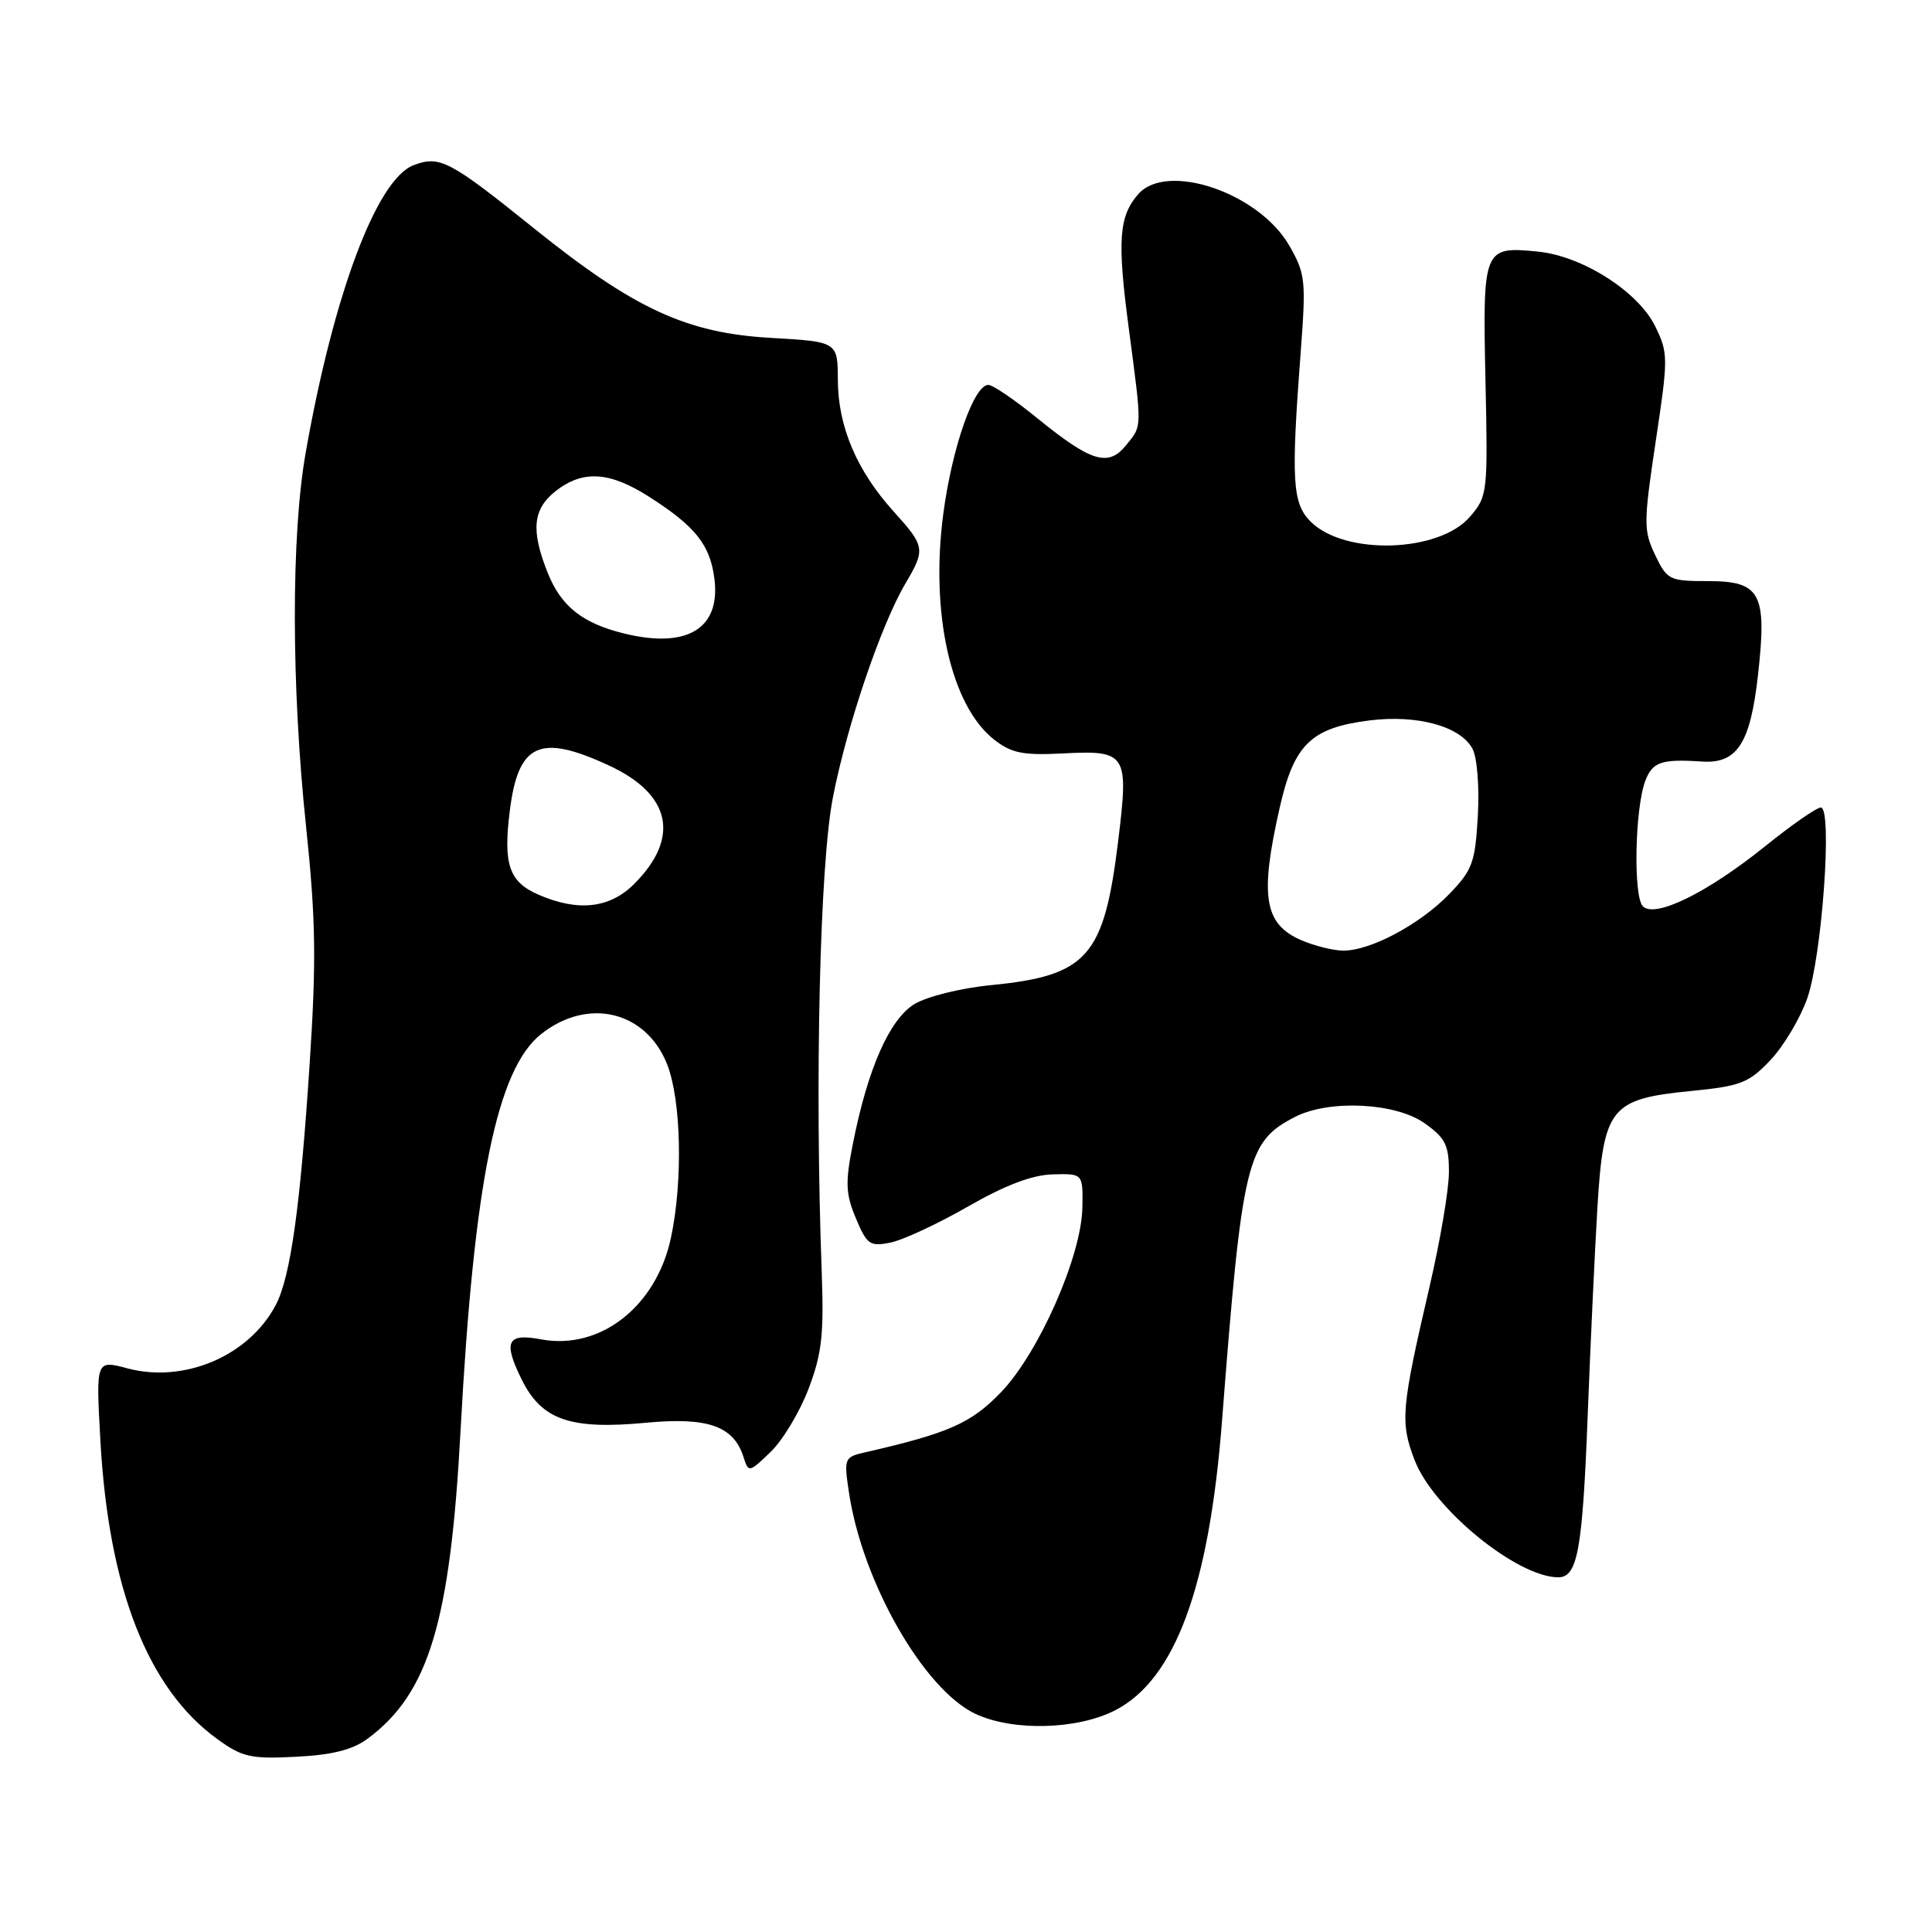 <?xml version="1.0" encoding="UTF-8" standalone="no"?>
<!DOCTYPE svg PUBLIC "-//W3C//DTD SVG 1.1//EN" "http://www.w3.org/Graphics/SVG/1.1/DTD/svg11.dtd" >
<svg xmlns="http://www.w3.org/2000/svg" xmlns:xlink="http://www.w3.org/1999/xlink" version="1.1" viewBox="0 0 256 256">
 <g >
 <path fill="currentColor"
d=" M 48.72 230.38 C 56.81 224.38 59.66 214.93 61.02 189.66 C 62.80 156.54 65.84 141.63 71.74 136.99 C 77.92 132.13 85.57 133.96 88.38 140.98 C 90.27 145.71 90.51 156.51 88.90 164.03 C 86.95 173.14 79.51 178.94 71.68 177.47 C 67.19 176.62 66.64 177.76 69.12 182.78 C 71.78 188.16 75.54 189.47 85.63 188.52 C 93.80 187.75 97.22 188.96 98.52 193.07 C 99.18 195.15 99.25 195.14 102.09 192.41 C 103.69 190.88 105.95 187.13 107.12 184.07 C 108.90 179.40 109.19 176.88 108.88 168.50 C 107.95 143.14 108.63 114.51 110.37 105.63 C 112.25 96.02 116.74 82.80 119.98 77.31 C 122.65 72.78 122.59 72.40 118.40 67.76 C 113.53 62.37 111.05 56.53 111.02 50.39 C 111.00 45.28 111.00 45.28 102.14 44.77 C 90.97 44.14 84.04 40.93 70.81 30.30 C 59.55 21.24 58.27 20.57 54.80 21.89 C 49.92 23.74 44.19 39.02 40.50 60.01 C 38.57 70.97 38.59 90.86 40.56 109.57 C 41.84 121.82 41.93 127.29 41.03 140.95 C 39.79 159.94 38.50 169.14 36.56 172.88 C 33.03 179.65 24.43 183.33 16.86 181.31 C 12.71 180.20 12.71 180.20 13.30 190.85 C 14.39 210.49 19.57 223.74 28.77 230.42 C 32.11 232.84 33.21 233.09 39.22 232.78 C 44.04 232.54 46.72 231.86 48.72 230.38 Z  M 147.79 226.61 C 155.71 222.51 160.21 210.32 161.92 188.32 C 164.60 153.74 165.18 151.30 171.59 148.00 C 176.12 145.67 184.93 146.10 188.79 148.85 C 191.53 150.80 192.00 151.75 191.99 155.32 C 191.99 157.62 190.83 164.45 189.42 170.50 C 185.67 186.65 185.51 188.43 187.43 193.44 C 189.89 199.91 201.04 209.00 206.48 209.00 C 209.04 209.00 209.69 205.40 210.38 187.50 C 210.74 178.15 211.32 165.80 211.66 160.06 C 212.47 146.75 213.38 145.62 224.01 144.57 C 230.68 143.91 231.73 143.50 234.60 140.46 C 236.35 138.61 238.54 134.93 239.47 132.29 C 241.43 126.70 242.84 107.00 241.27 107.00 C 240.71 107.00 237.39 109.31 233.88 112.14 C 226.22 118.31 219.30 121.70 217.69 120.09 C 216.40 118.80 216.63 107.11 218.01 103.47 C 218.97 100.95 220.14 100.55 225.55 100.91 C 230.18 101.21 231.93 98.50 232.94 89.48 C 234.16 78.61 233.31 77.00 226.32 77.00 C 221.20 77.00 220.90 76.85 219.31 73.53 C 217.77 70.29 217.77 69.28 219.39 58.49 C 221.06 47.39 221.06 46.79 219.32 43.23 C 217.06 38.63 209.67 33.92 203.79 33.34 C 196.55 32.62 196.46 32.86 196.83 50.31 C 197.16 65.32 197.11 65.76 194.78 68.47 C 190.68 73.24 178.18 73.62 173.67 69.12 C 171.23 66.68 171.06 63.68 172.36 46.50 C 173.07 37.13 172.97 36.25 170.81 32.50 C 166.76 25.51 154.56 21.40 150.80 25.75 C 148.26 28.68 148.03 31.89 149.55 43.36 C 151.35 57.02 151.37 56.33 149.19 59.02 C 146.85 61.91 144.56 61.20 137.44 55.41 C 134.46 52.98 131.55 51.00 130.96 51.00 C 129.05 51.00 126.16 59.28 124.99 68.09 C 123.25 81.27 125.99 93.49 131.71 97.99 C 134.01 99.79 135.52 100.10 140.69 99.84 C 149.35 99.39 149.59 99.78 148.15 111.55 C 146.27 126.82 144.09 129.28 131.27 130.54 C 127.31 130.93 122.80 132.05 121.16 133.05 C 117.86 135.06 114.96 141.65 113.00 151.61 C 111.99 156.71 112.05 158.20 113.41 161.43 C 114.86 164.91 115.27 165.20 117.98 164.65 C 119.62 164.33 124.23 162.18 128.23 159.89 C 133.19 157.04 136.77 155.68 139.50 155.61 C 143.50 155.50 143.50 155.50 143.42 160.00 C 143.31 166.45 137.63 179.32 132.60 184.52 C 128.64 188.61 125.71 189.90 114.64 192.44 C 111.87 193.07 111.81 193.22 112.49 197.76 C 114.27 209.65 122.41 223.88 129.26 227.10 C 134.24 229.43 142.77 229.20 147.79 226.61 Z  M 71.35 118.55 C 67.45 116.85 66.66 114.55 67.55 107.44 C 68.67 98.46 71.53 97.17 80.75 101.46 C 88.94 105.27 90.14 111.02 84.03 117.13 C 80.79 120.37 76.60 120.83 71.35 118.55 Z  M 82.73 83.95 C 77.18 82.59 74.36 80.36 72.58 75.92 C 70.32 70.25 70.59 67.47 73.63 65.07 C 77.23 62.25 80.78 62.47 86.05 65.85 C 92.15 69.75 94.09 72.19 94.66 76.67 C 95.51 83.28 91.07 85.99 82.73 83.95 Z  M 172.40 124.57 C 167.49 122.43 166.90 118.75 169.58 106.96 C 171.47 98.62 173.75 96.43 181.47 95.46 C 187.81 94.67 193.52 96.24 195.11 99.21 C 195.73 100.36 196.04 104.26 195.82 108.11 C 195.47 114.30 195.11 115.29 192.01 118.49 C 188.10 122.52 181.52 126.02 177.93 125.96 C 176.60 125.94 174.10 125.31 172.40 124.57 Z "/>
</g>
</svg>